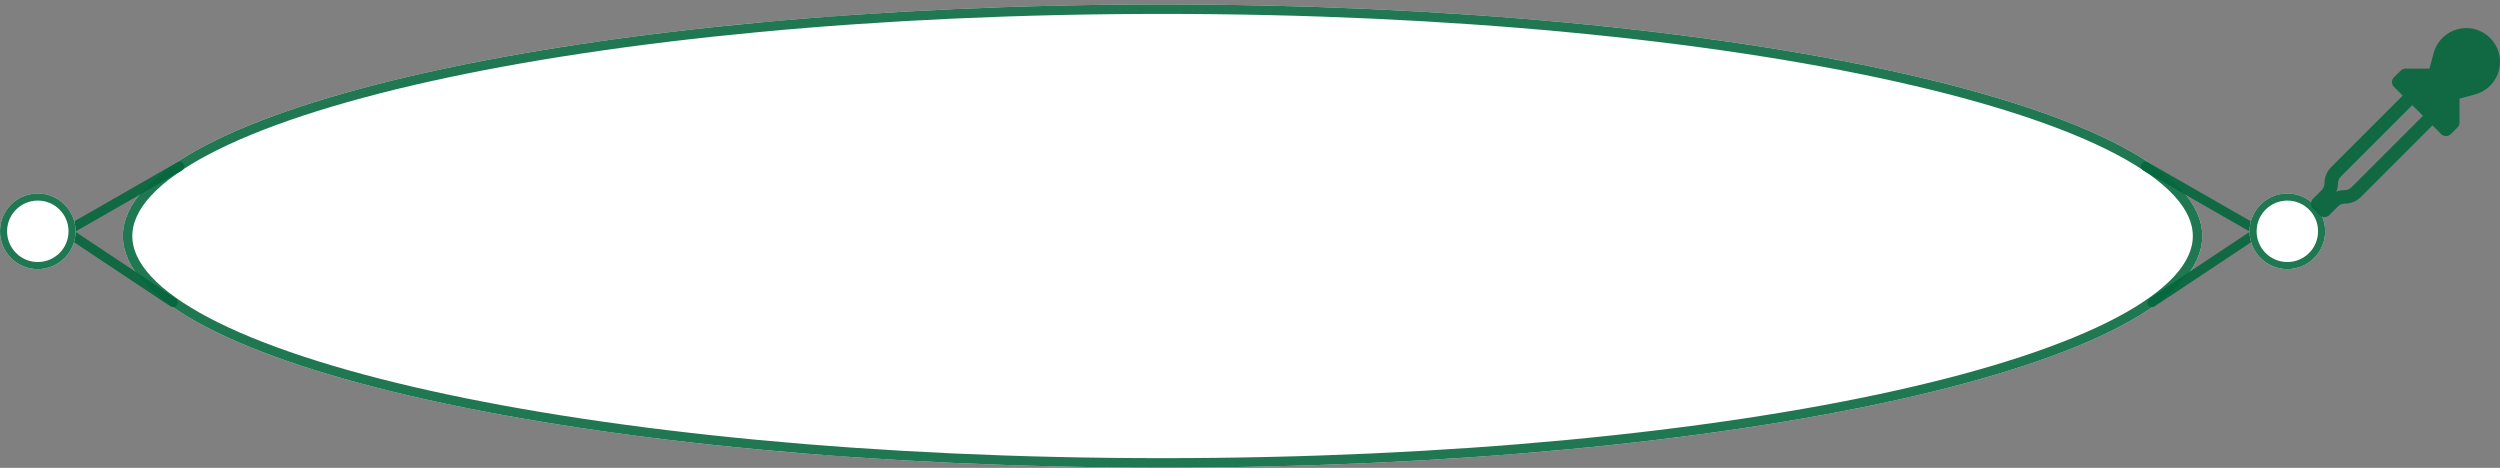 <svg width="529" height="99" viewBox="0 0 529 99" fill="none" xmlns="http://www.w3.org/2000/svg">
<rect x="0" y="0" width="529" height="99" fill="#808080" stroke="none"/>
<path d="M466 49.944C466 77.006 367.503 98.944 246 98.944C124.497 98.944 26 77.006 26 49.944C26 22.882 124.497 0.944 246 0.944C367.503 0.944 466 22.882 466 49.944Z" fill="white"/>
<path d="M246 1.944C306.701 1.944 361.624 7.425 401.346 16.273C421.215 20.698 437.226 25.953 448.245 31.756C453.756 34.658 457.97 37.672 460.794 40.746C463.613 43.815 465 46.887 465 49.944C465 53.002 463.613 56.074 460.794 59.143C457.97 62.217 453.756 65.231 448.245 68.133C437.226 73.935 421.215 79.191 401.346 83.616C361.624 92.463 306.701 97.944 246 97.944C185.299 97.944 130.376 92.463 90.654 83.616C70.785 79.191 54.774 73.935 43.755 68.133C38.244 65.231 34.031 62.217 31.206 59.143C28.387 56.074 27 53.002 27 49.944C27 46.887 28.387 43.815 31.206 40.746C34.031 37.672 38.244 34.658 43.755 31.756C54.774 25.953 70.785 20.698 90.654 16.273C130.376 7.425 185.299 1.944 246 1.944Z" stroke="#03663C" stroke-opacity="0.88" stroke-width="2"/>
<path d="M454 35.21L477.875 48.898" stroke="#03663C" stroke-opacity="0.88" stroke-width="2" stroke-linecap="round"/>
<path d="M478 48.944L455.37 63.988" stroke="#03663C" stroke-opacity="0.88" stroke-width="2" stroke-linecap="round"/>
<circle cx="484" cy="48.944" r="8" fill="white"/>
<circle cx="484" cy="48.944" r="7.25" stroke="#03663C" stroke-opacity="0.88" stroke-width="1.5"/>
<path d="M38 35.21L14.125 48.898" stroke="#03663C" stroke-opacity="0.88" stroke-width="2" stroke-linecap="round"/>
<path d="M14 48.944L36.63 63.988" stroke="#03663C" stroke-opacity="0.88" stroke-width="2" stroke-linecap="round"/>
<circle cx="8" cy="8" r="8" transform="matrix(-1 0 0 1 16 40.944)" fill="white"/>
<circle cx="8" cy="8" r="7.25" transform="matrix(-1 0 0 1 16 40.944)" stroke="#03663C" stroke-opacity="0.88" stroke-width="1.5"/>
<path fill-rule="evenodd" clip-rule="evenodd" d="M516.806 8.036C519.596 5.247 524.118 5.247 526.908 8.036C529.697 10.826 529.697 15.348 526.908 18.138C525.989 19.057 524.879 19.674 523.705 19.988L520.429 20.865V25.944C520.429 26.323 520.278 26.687 520.01 26.954L518.582 28.383C518.024 28.941 517.119 28.941 516.561 28.383L514.714 26.536L499.592 41.659C498.677 42.573 497.436 43.087 496.143 43.087C495.607 43.087 495.093 43.3 494.714 43.679L492.867 45.526C492.309 46.084 491.405 46.084 490.847 45.526L489.418 44.097C488.861 43.539 488.861 42.635 489.418 42.077L491.265 40.23C491.644 39.851 491.857 39.337 491.857 38.801C491.857 37.508 492.371 36.267 493.286 35.353L508.408 20.23L506.561 18.383C506.003 17.825 506.003 16.921 506.561 16.363L507.99 14.934C508.258 14.666 508.621 14.516 509 14.516H514.078L514.956 11.239C515.27 10.065 515.888 8.955 516.806 8.036ZM510.429 22.25L495.306 37.373C494.927 37.752 494.714 38.266 494.714 38.801C494.714 39.408 494.601 40.002 494.387 40.557C494.942 40.343 495.537 40.23 496.143 40.23C496.679 40.23 497.193 40.017 497.571 39.638L512.694 24.516L510.429 22.25Z" fill="#03663C" fill-opacity="0.88"/>
</svg>

